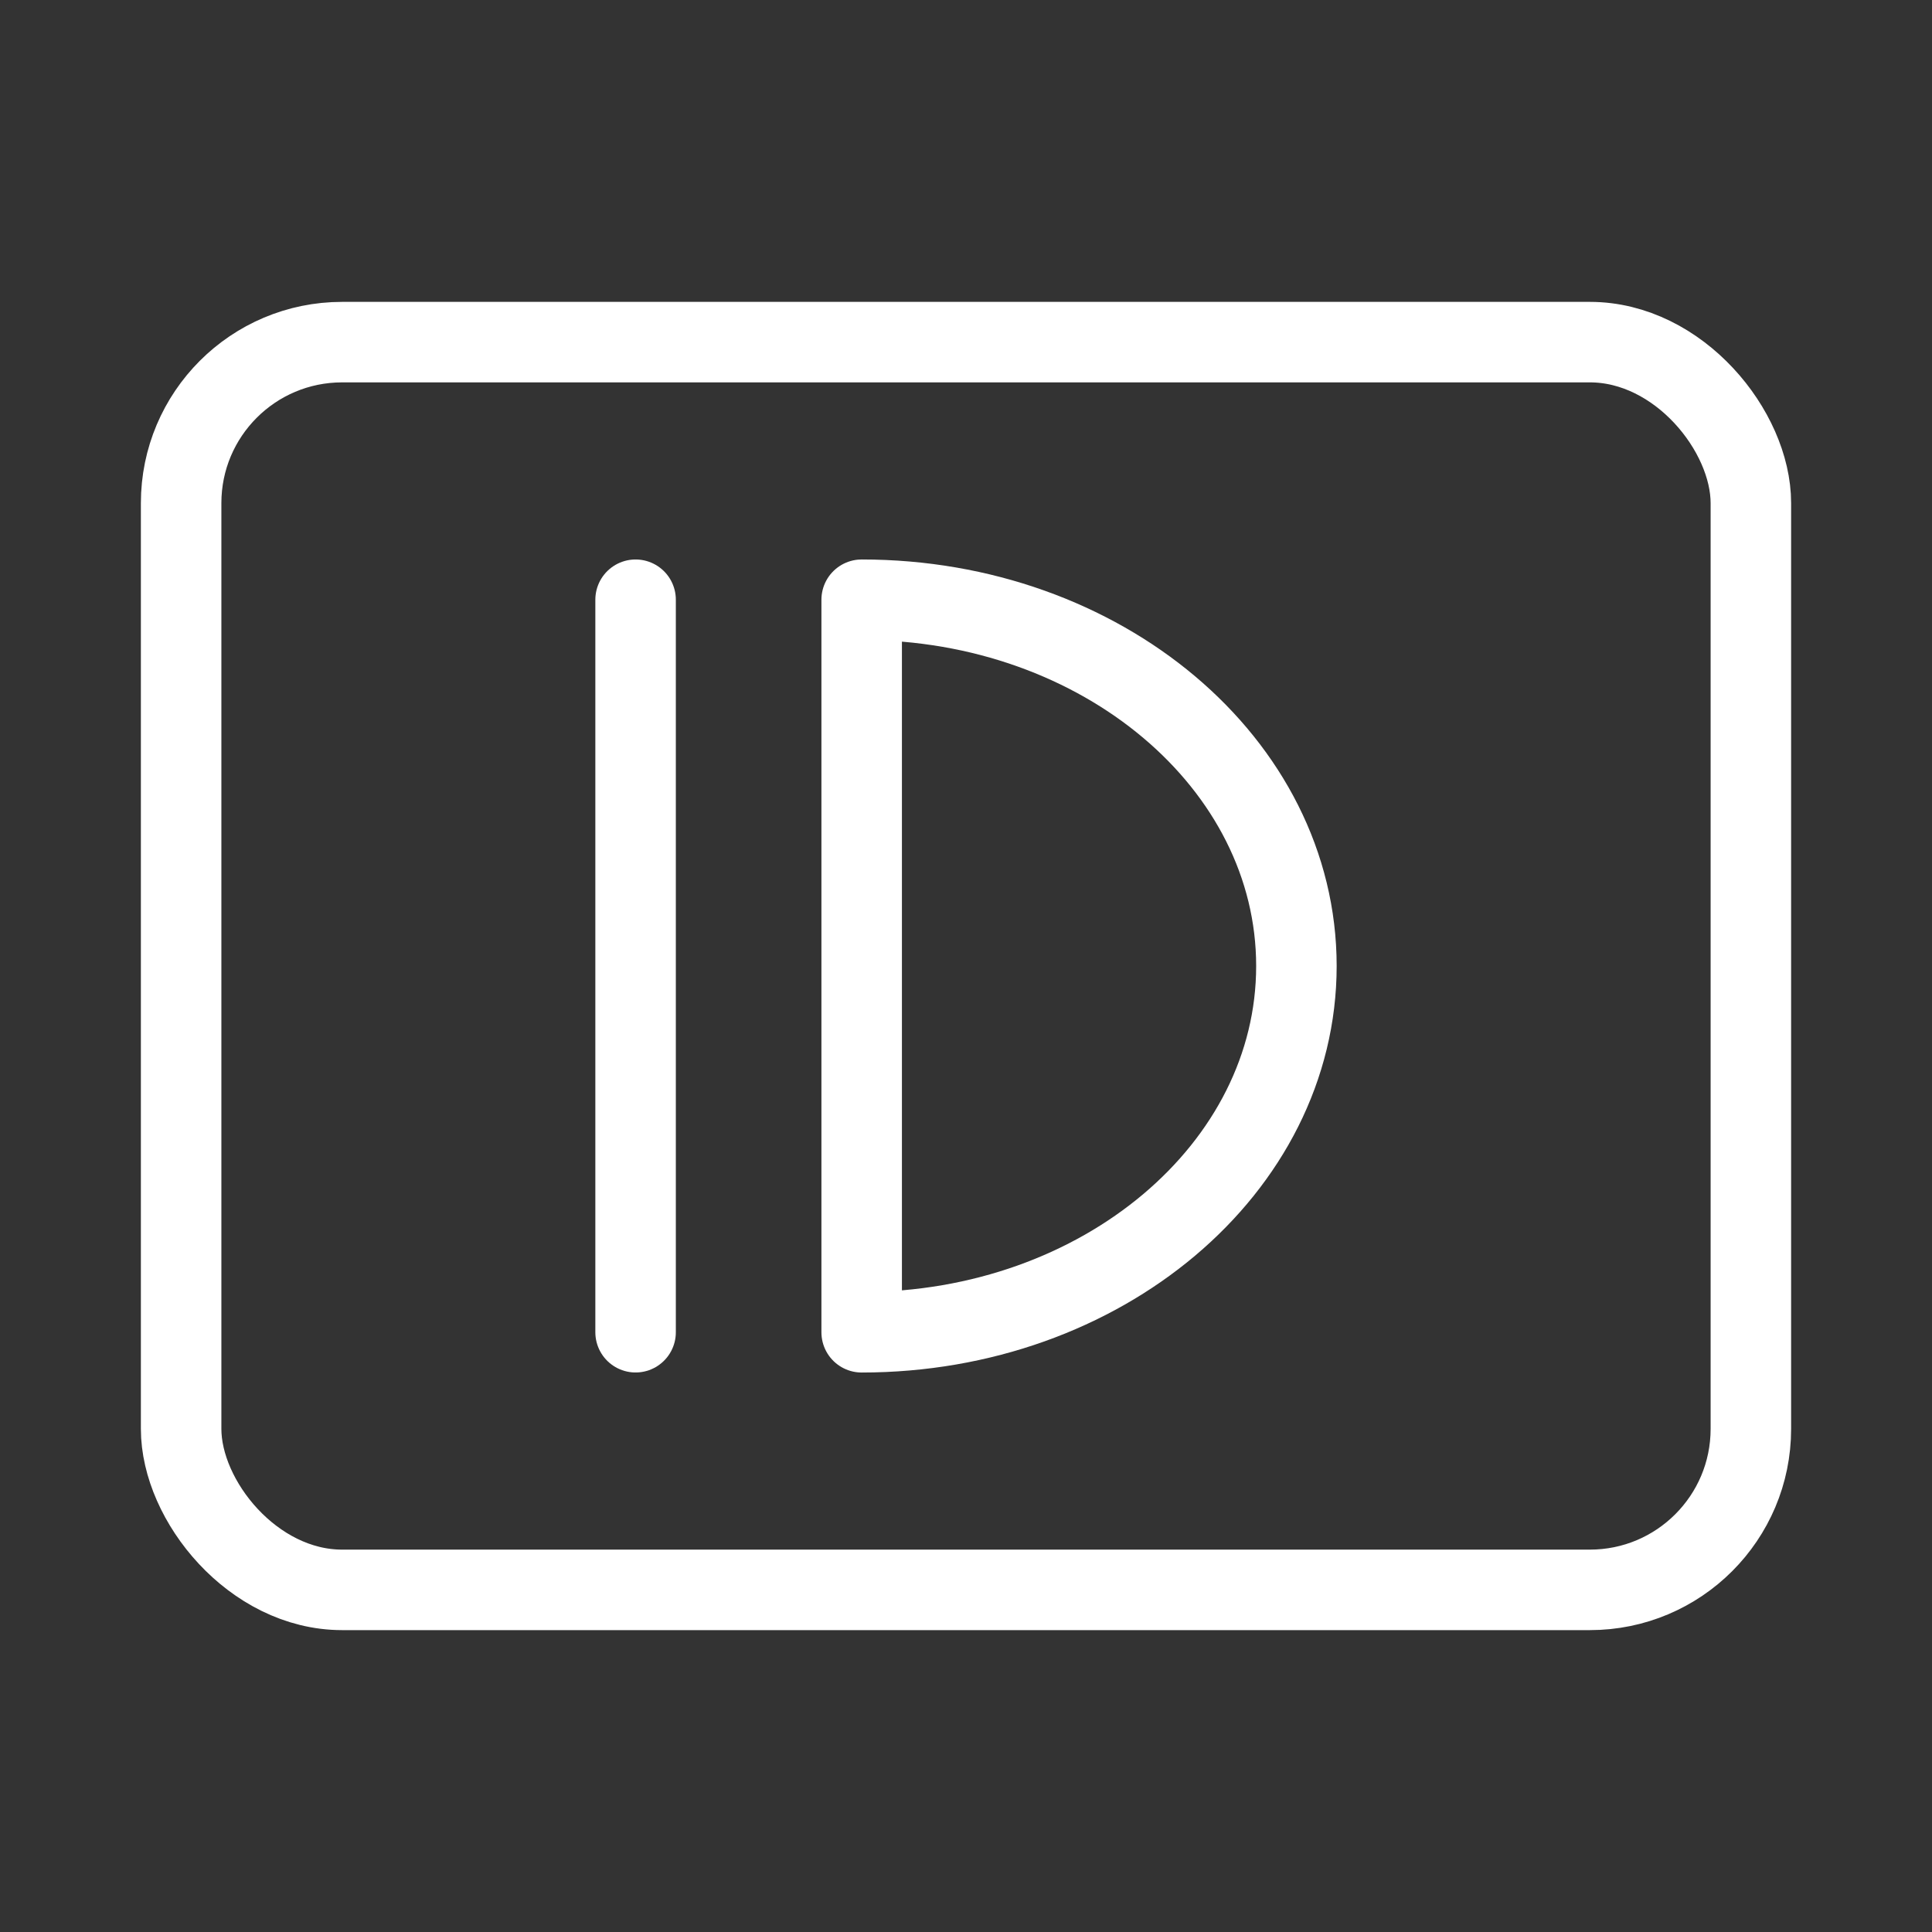 <?xml version="1.0" encoding="UTF-8"?><svg id="a" xmlns="http://www.w3.org/2000/svg" viewBox="0 0 48 48"><rect x="0" y="0" width="48" height="48" fill="#333333" stroke="none"/><defs><style>.b,.c{stroke-width:2px;fill:none;stroke:#fff;stroke-linejoin:round;}.c{stroke-width:2px;stroke-linecap:round;}</style></defs><rect class="b" x="4.5" y="8.5" width="39" height="31" rx="4" ry="4"/><line class="c" x1="15.791" y1="33.099" x2="15.791" y2="14.9"/><path class="c" d="M21.408,14.9c5.965-.001,10.8,4.074,10.801,9.1h0c-.001,5.026-4.836,9.1-10.801,9.1h0V14.9Z"/></svg>
